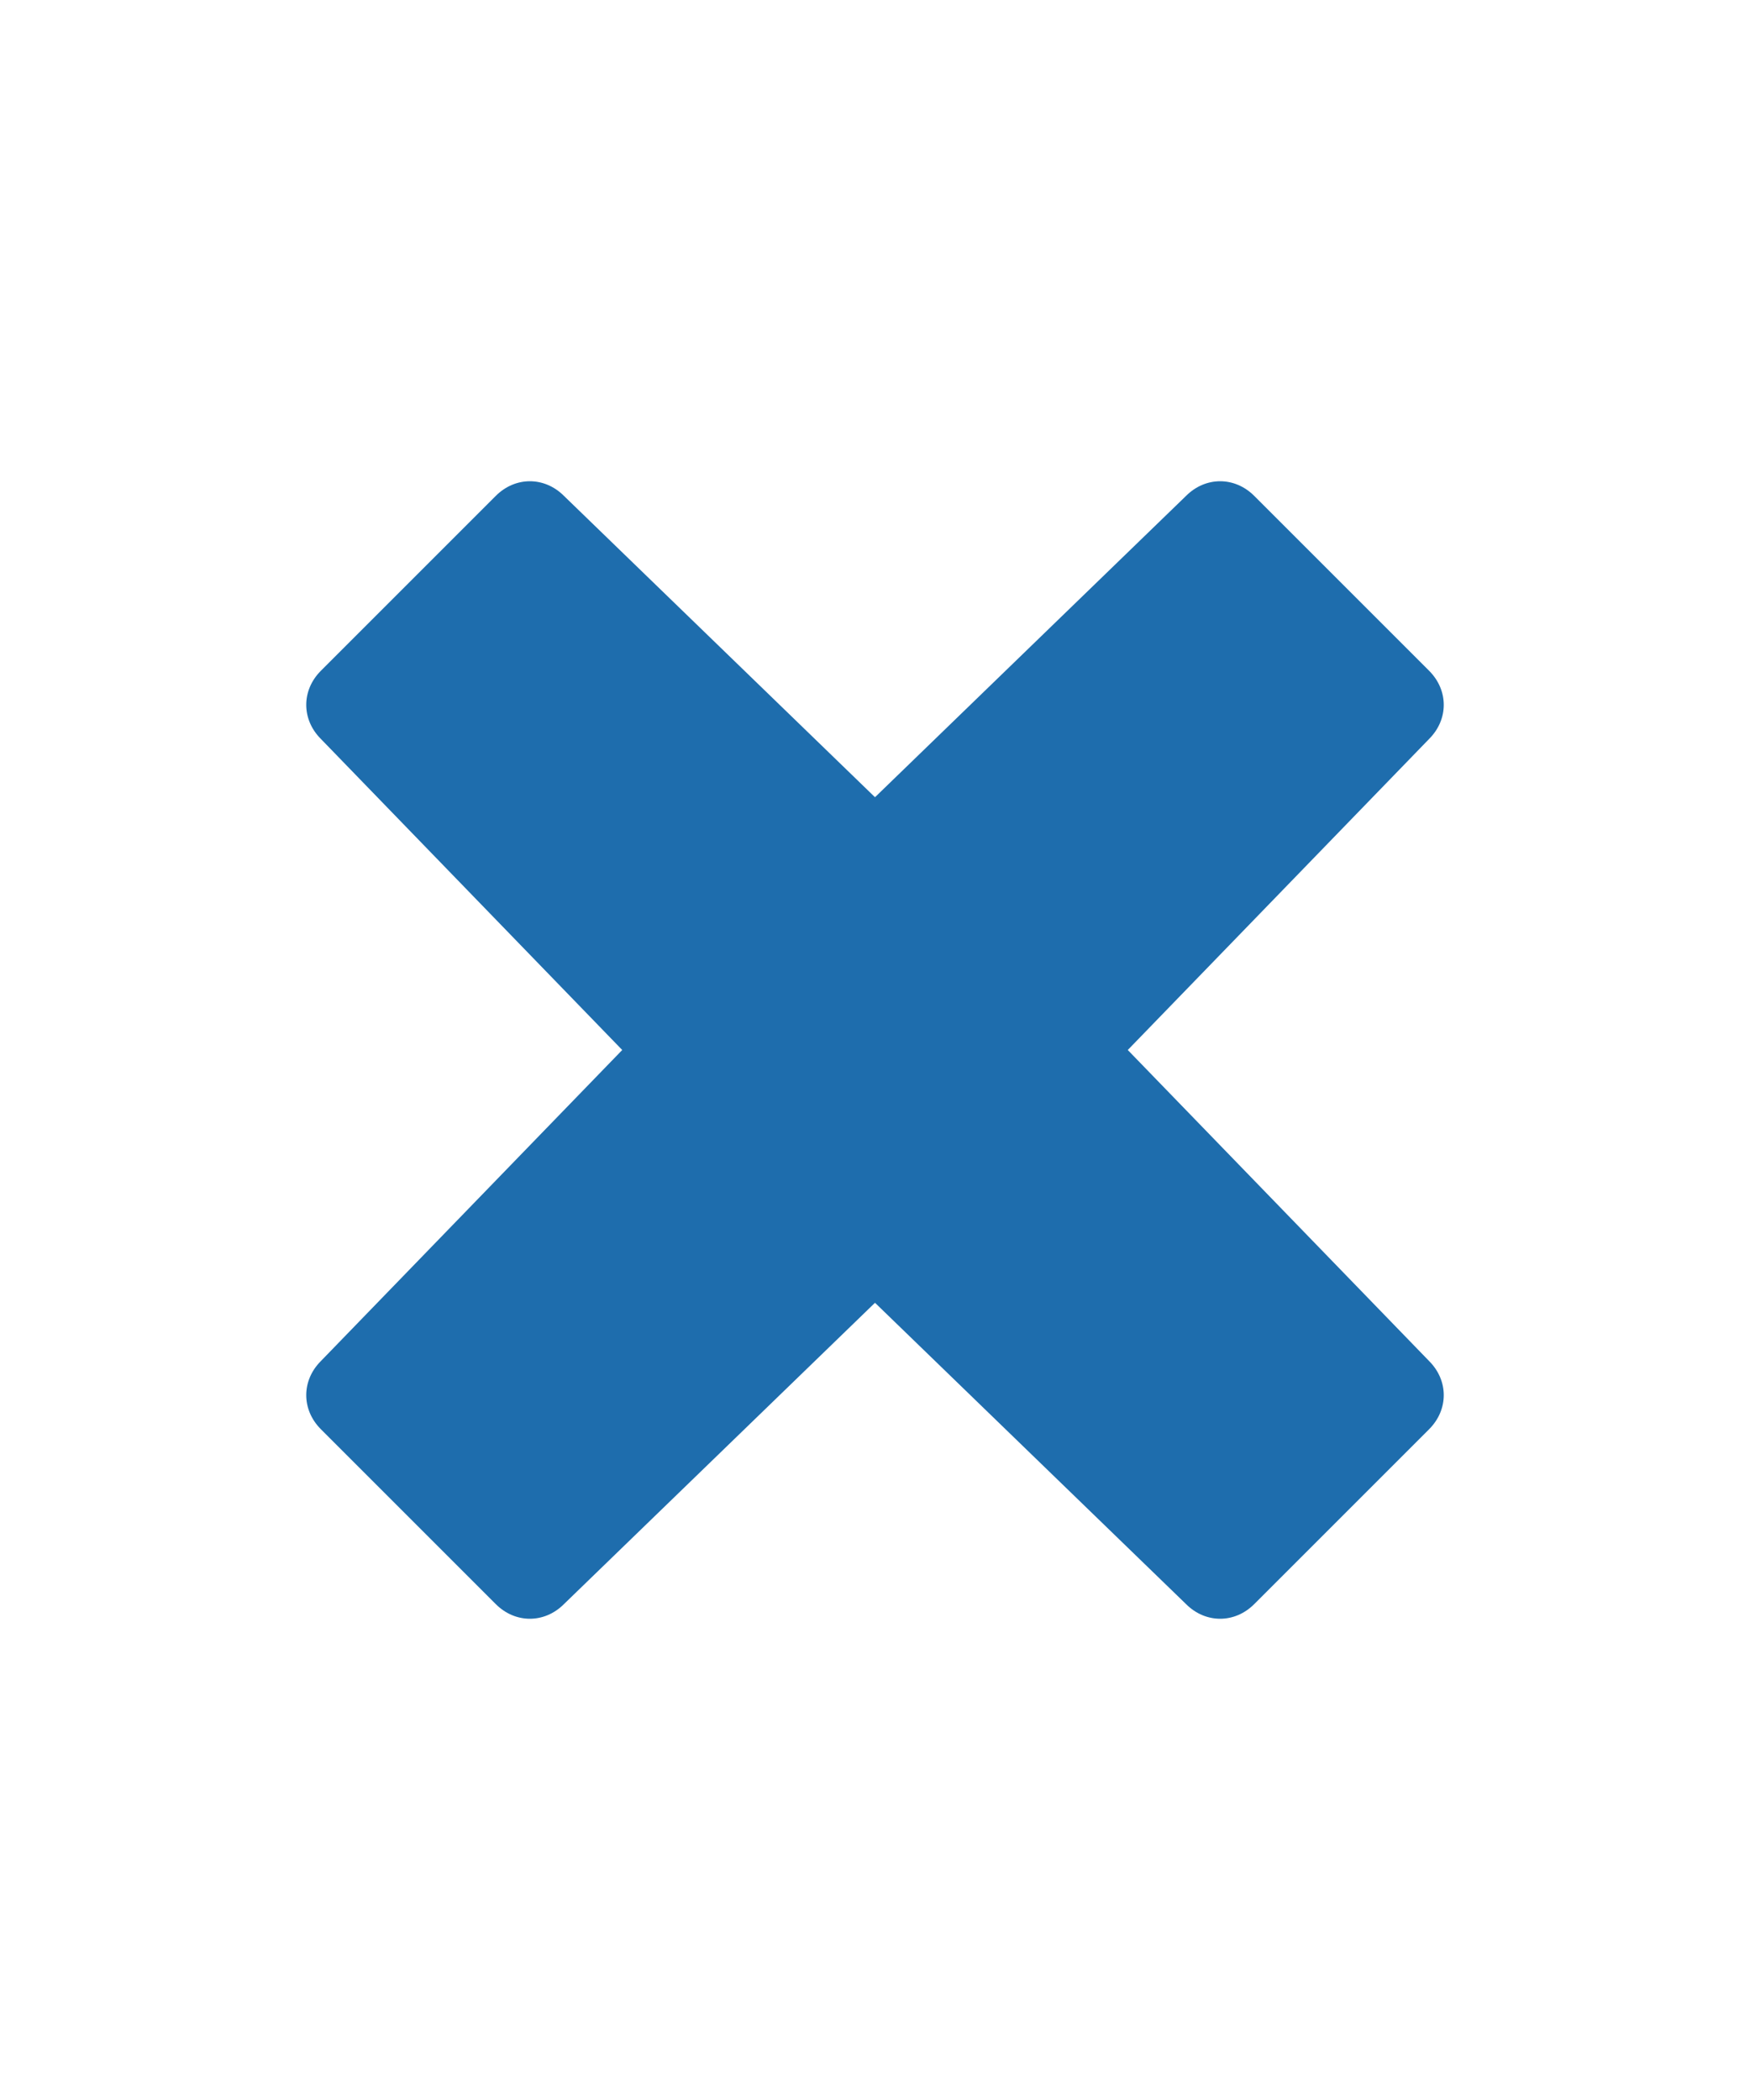 <svg xmlns="http://www.w3.org/2000/svg" width="180" height="216" fill-rule="evenodd" clip-rule="evenodd" image-rendering="optimizeQuality" shape-rendering="geometricPrecision" text-rendering="geometricPrecision"><path fill="none" d="M0 0h180v216H0z"/><path fill="#1e6dad" d="m33 69 18-18c2-2 5-2 7 0l32 31 32-31c2-2 5-2 7 0l18 18c2 2 2 5 0 7l-31 32 31 32c2 2 2 5 0 7l-18 18c-2 2-5 2-7 0l-32-31-32 31c-2 2-5 2-7 0l-18-18c-2-2-2-5 0-7l31-32-31-32c-2-2-2-5 0-7"/></svg>